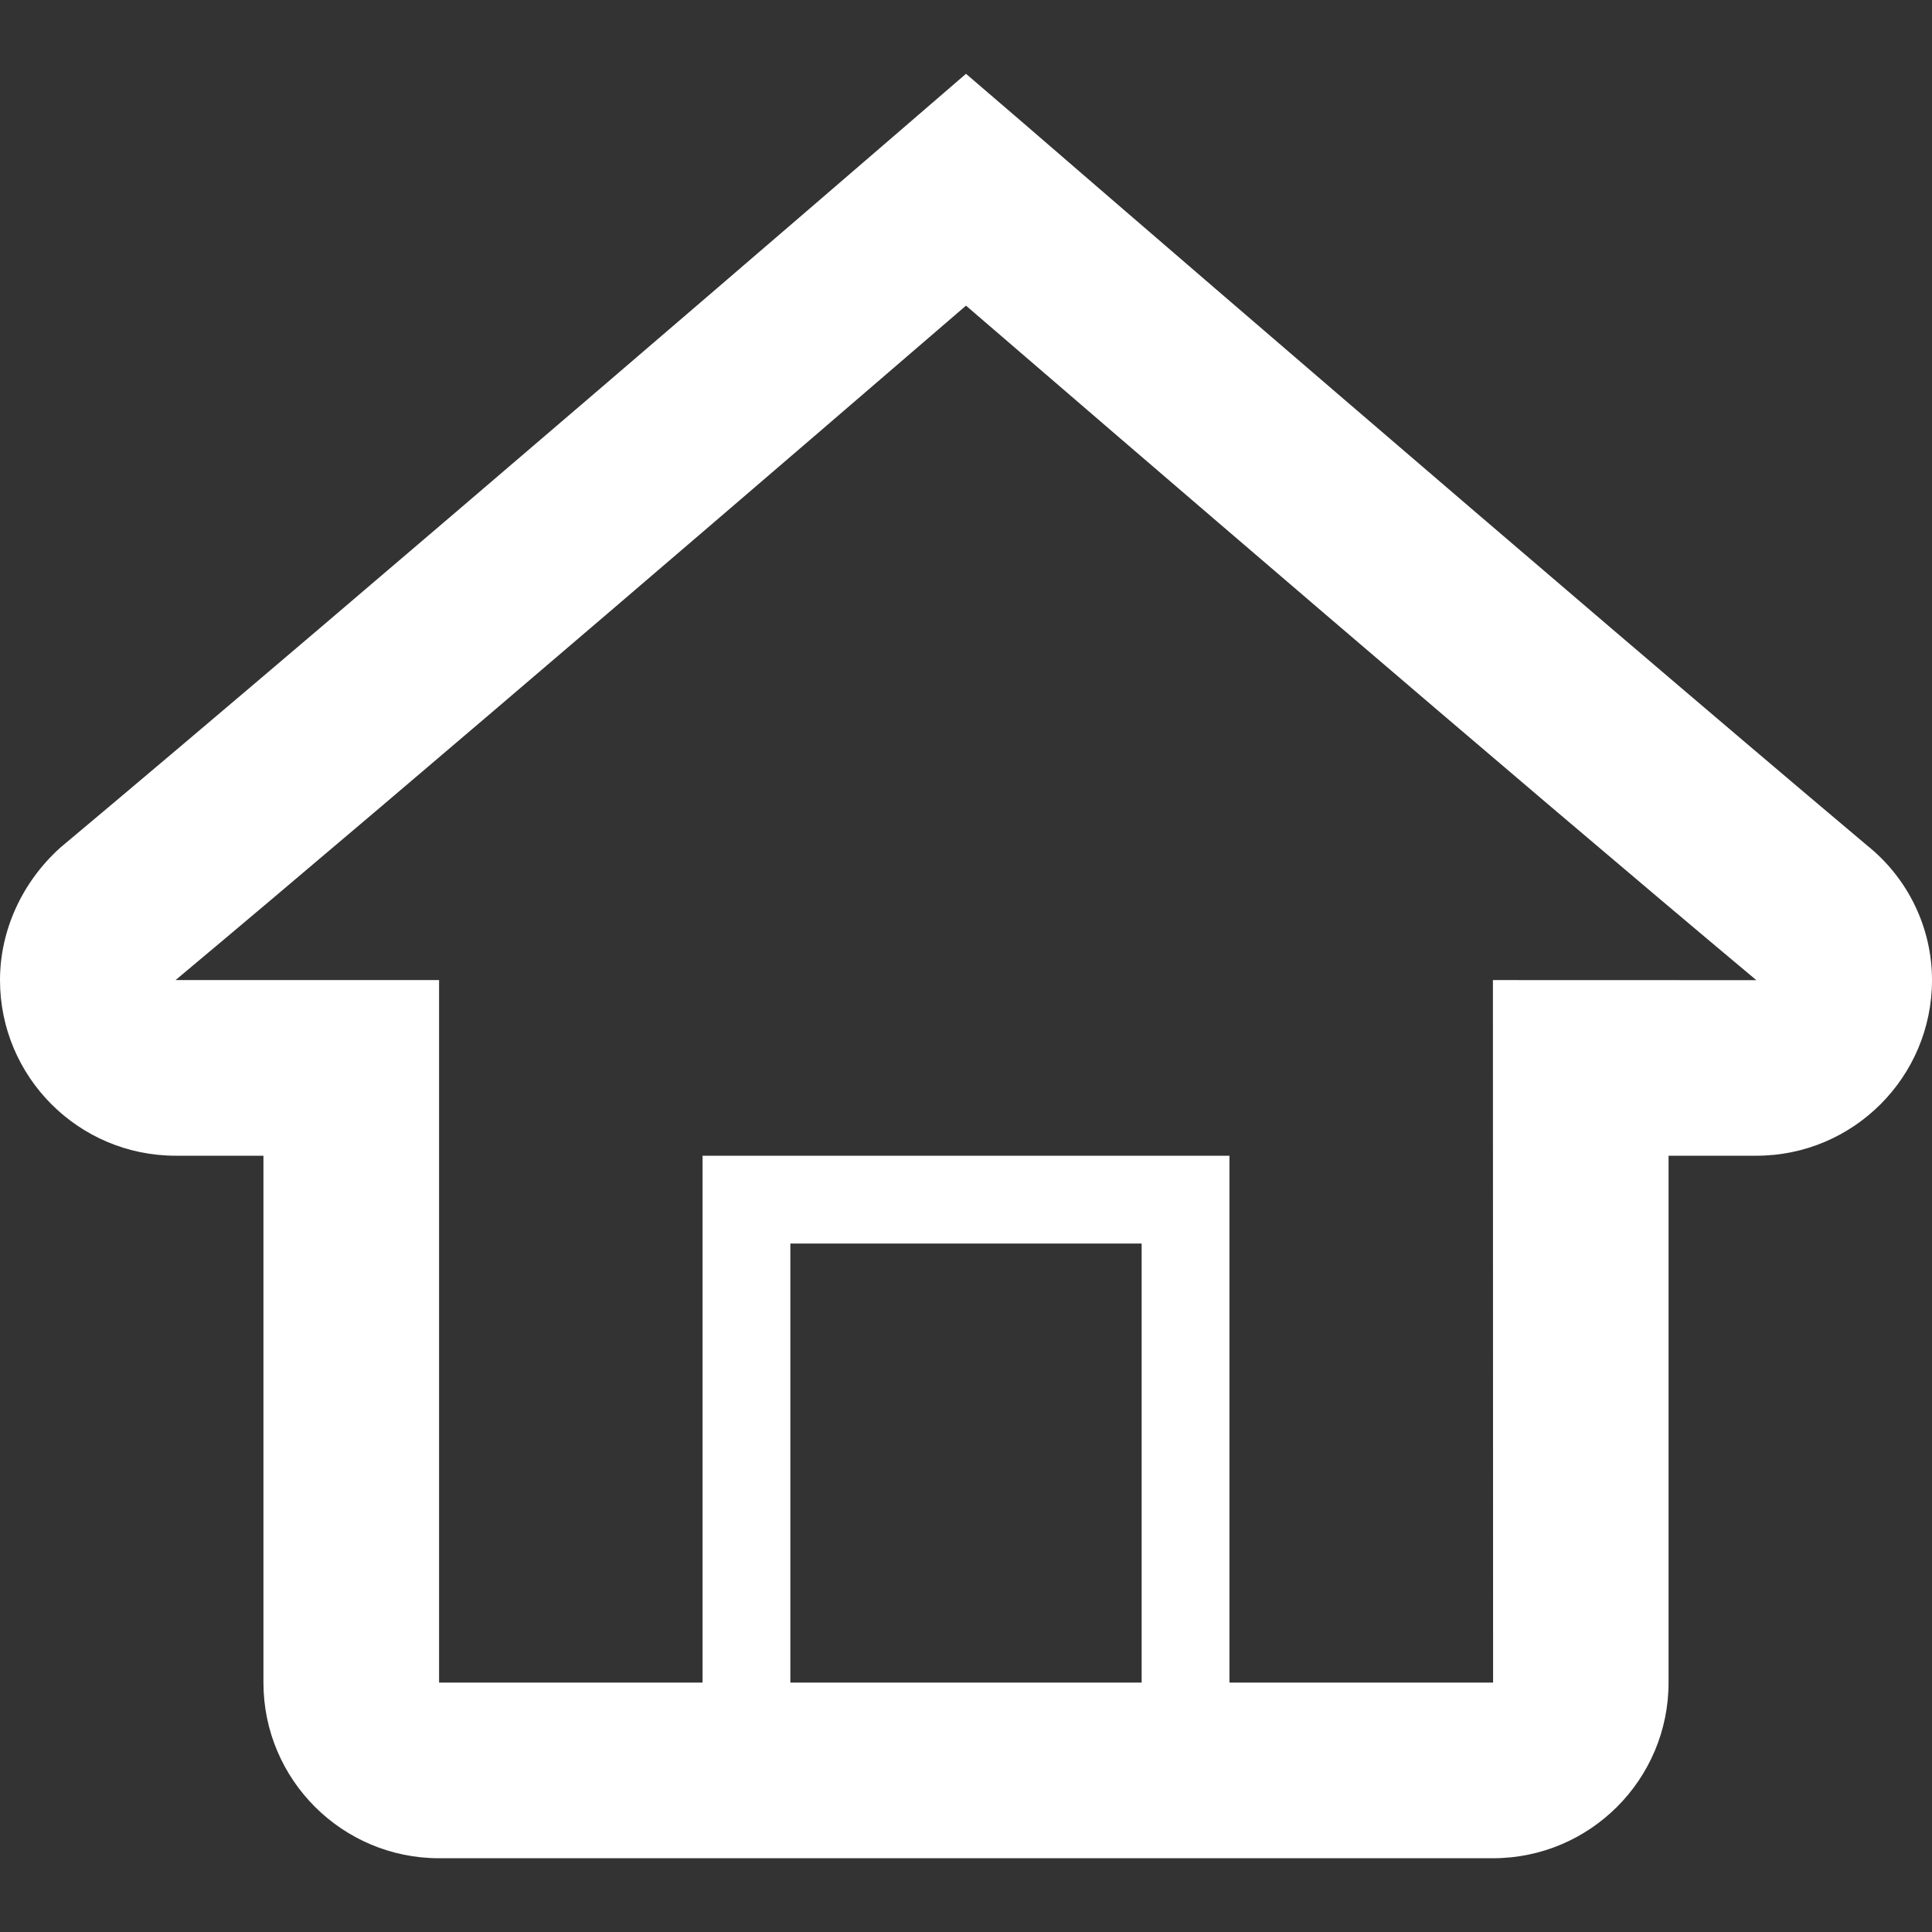<svg width="45" height="45" viewBox="0 0 45 45" fill="none" xmlns="http://www.w3.org/2000/svg">
<rect x="0" y="0" width="45" height="45" fill="#333333" stroke="none"/>
<path d="M43.49 19.694C36.556 13.857 23.965 2.981 23.84 2.87L22.5 1.719L21.166 2.87C21.04 2.979 8.442 13.85 1.407 19.741C0.511 20.547 0 21.674 0 22.828C0 25.086 1.833 26.919 4.091 26.919H6.136V39.191C6.136 41.45 7.969 43.282 10.227 43.282H16.364H34.773C37.031 43.282 38.864 41.45 38.864 39.191V26.919H40.909C43.167 26.919 45 25.086 45 22.828C45 21.605 44.438 20.453 43.49 19.694ZM26.591 39.191H18.409V28.964H26.591V39.191ZM34.773 22.828L34.777 39.191C34.773 39.191 28.636 39.191 28.636 39.191V26.919H16.364V39.191H10.227V22.828H4.089C9.745 18.099 19.051 10.091 22.5 7.119C25.949 10.091 35.251 18.097 40.909 22.83L34.773 22.828Z" fill="white"/>
</svg>
